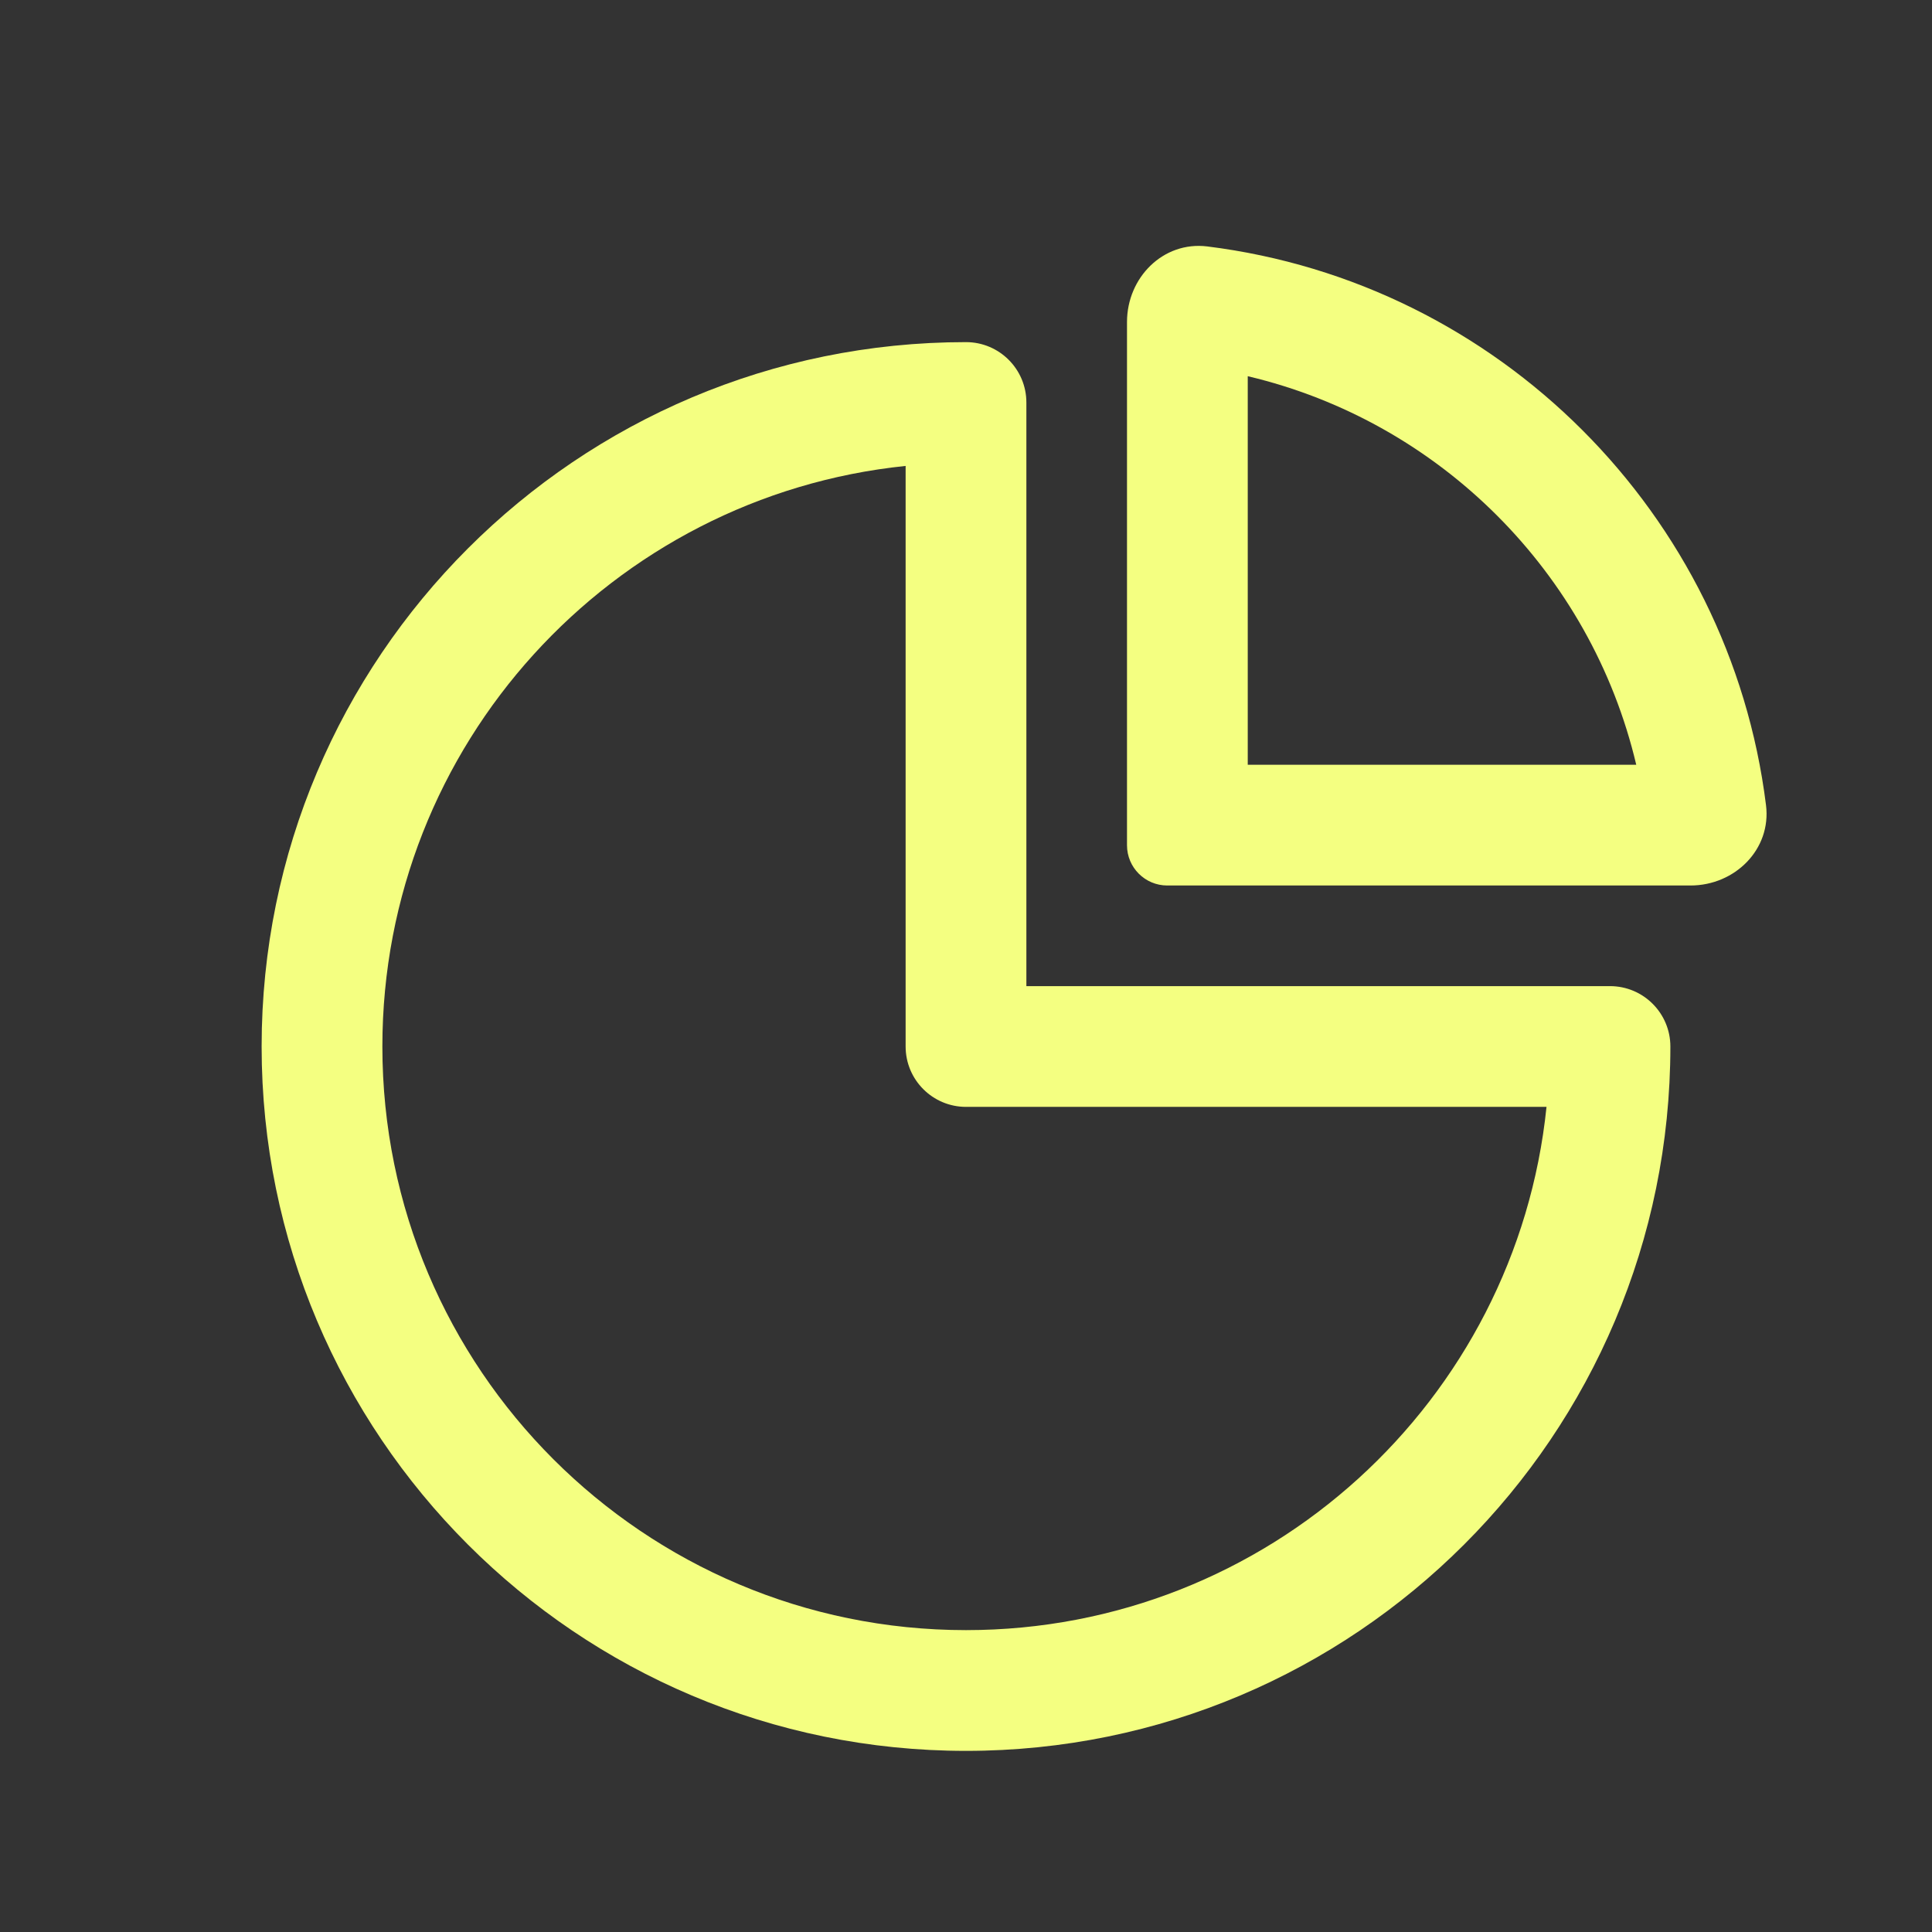 <svg xmlns="http://www.w3.org/2000/svg" width="36" height="36" viewBox="0 0 36 36" fill="none">
  <rect x="0" y="0" width="36" height="36" fill="#333333" stroke="none"/>
  <path fill-rule="evenodd" clip-rule="evenodd" d="M16.875 8.682C11.398 9.245 7.125 13.874 7.125 19.5C7.125 25.506 11.994 30.375 18 30.375C23.626 30.375 28.255 26.102 28.817 20.625H18C17.379 20.625 16.875 20.121 16.875 19.5V8.682ZM4.875 19.5C4.875 12.251 10.751 6.375 18 6.375C18.621 6.375 19.125 6.879 19.125 7.5V18.375H30C30.621 18.375 31.125 18.879 31.125 19.5C31.125 26.749 25.249 32.625 18 32.625C10.751 32.625 4.875 26.749 4.875 19.5Z" fill="#F4FF81"/>
  <path fill-rule="evenodd" clip-rule="evenodd" d="M23.25 7.01V14.25H30.489C29.645 10.673 26.827 7.855 23.25 7.01ZM22.497 4.592C27.927 5.268 32.232 9.573 32.907 15.003C33.01 15.825 32.328 16.5 31.5 16.5H21.75C21.336 16.5 21 16.164 21 15.75V6C21 5.172 21.675 4.49 22.497 4.592Z" fill="#F4FF81"/>
</svg>